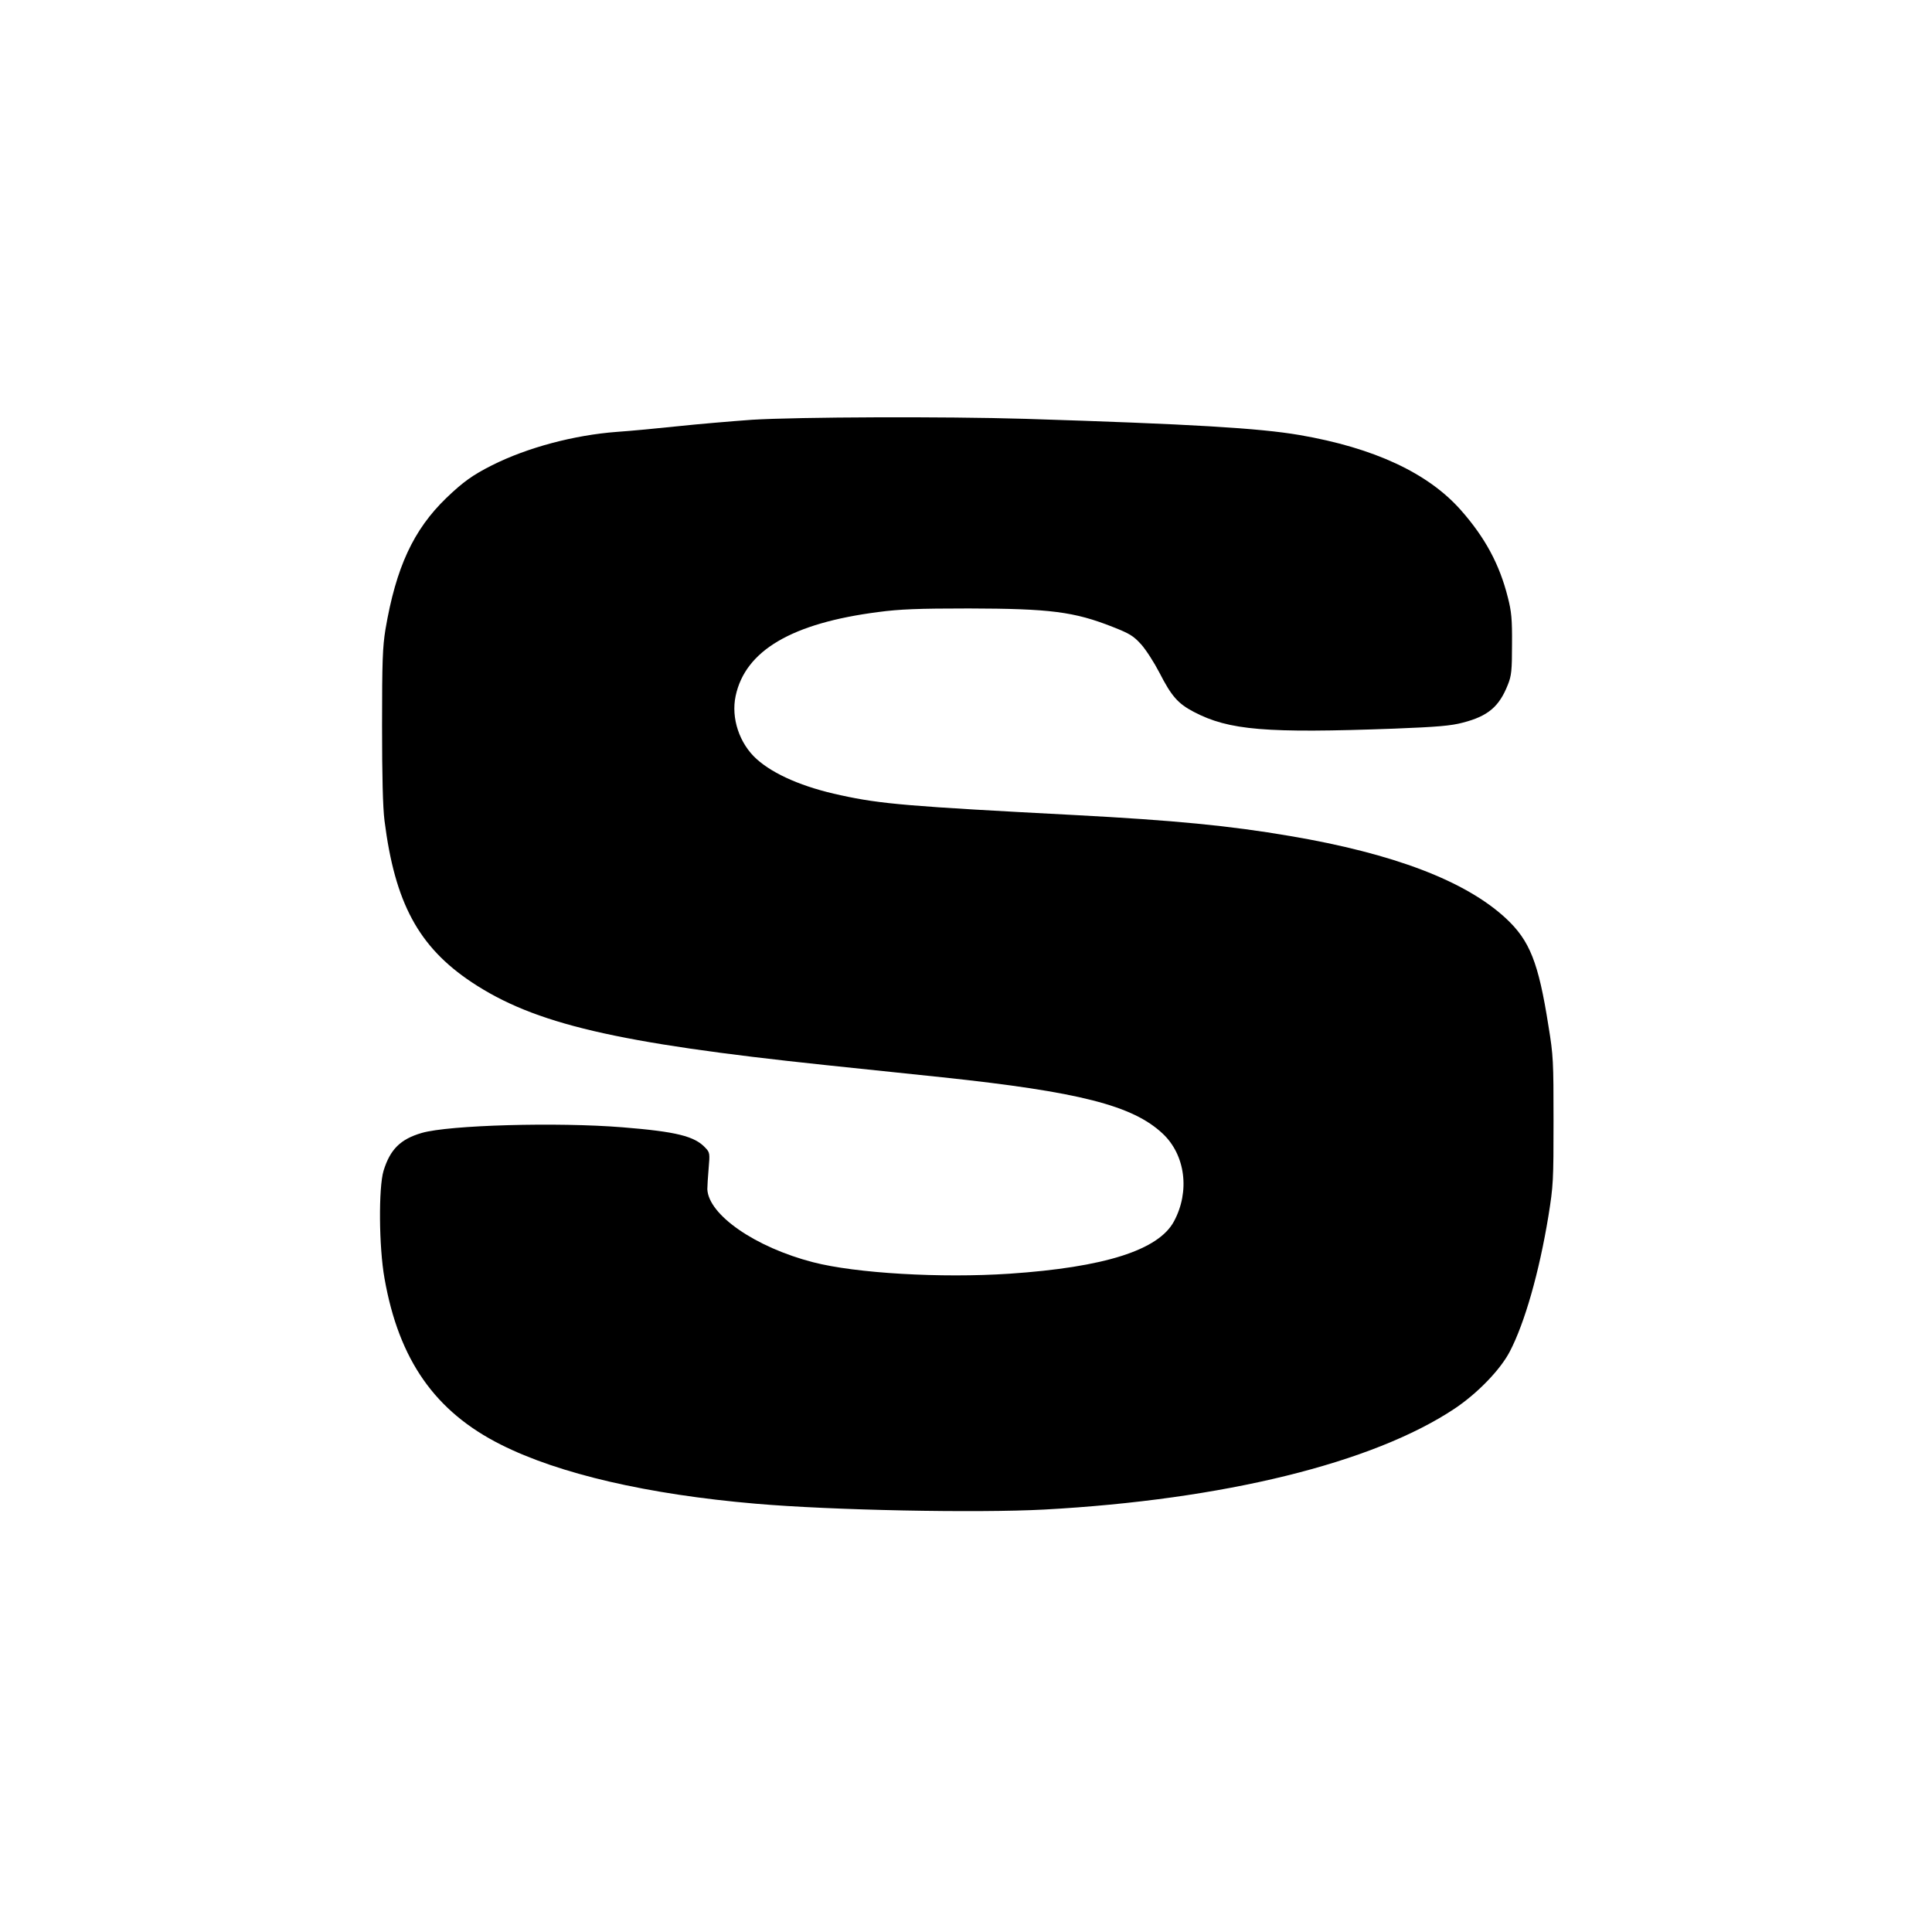 <?xml version="1.0" standalone="no"?>
<!DOCTYPE svg PUBLIC "-//W3C//DTD SVG 20010904//EN"
 "http://www.w3.org/TR/2001/REC-SVG-20010904/DTD/svg10.dtd">
<svg version="1.0" xmlns="http://www.w3.org/2000/svg"
 width="1024pt" height="1024pt" viewBox="0 0 1024 1024"
 preserveAspectRatio="xMidYMid meet">
<g transform="translate(0,1024) scale(0.1,-0.1)"
fill="#000000" stroke="none">
<path d="M3984 8015 c-111 -8 -287 -23 -390 -34 -104 -11 -250 -25 -324 -30
-227 -17 -475 -83 -662 -177 -103 -52 -152 -87 -242 -173 -175 -169 -267 -368
-323 -697 -15 -93 -18 -168 -18 -509 0 -270 4 -434 13 -505 55 -435 180 -668
462 -856 333 -221 764 -322 1874 -439 237 -25 517 -54 621 -65 724 -77 1008
-149 1167 -298 121 -113 146 -307 60 -466 -82 -152 -368 -243 -872 -277 -362
-24 -814 2 -1041 61 -306 79 -554 251 -560 387 0 15 3 65 7 111 7 78 6 84 -17
108 -57 62 -154 86 -439 109 -345 28 -922 12 -1065 -30 -113 -33 -167 -87
-202 -200 -27 -89 -25 -404 5 -571 76 -432 268 -706 617 -881 308 -155 779
-264 1350 -313 403 -35 1171 -50 1530 -31 949 52 1741 246 2175 535 121 81
242 206 292 302 79 151 156 420 205 719 26 162 27 187 27 505 0 315 -1 345
-27 503 -53 337 -99 452 -226 570 -214 198 -595 343 -1144 436 -322 55 -614
83 -1141 111 -876 46 -1026 58 -1240 105 -198 42 -355 110 -446 192 -91 82
-136 217 -111 334 51 241 298 386 756 445 112 15 209 19 480 19 431 -1 558
-17 763 -98 89 -35 109 -47 150 -92 26 -29 69 -96 97 -150 64 -125 98 -164
182 -208 187 -98 382 -114 1063 -89 228 9 301 15 364 32 132 34 192 84 238
201 19 47 22 75 22 214 1 134 -3 174 -22 248 -44 176 -121 318 -249 463 -174
197 -460 330 -854 398 -216 37 -571 58 -1454 86 -430 13 -1203 10 -1451 -5z"/>
</g>
</svg>
